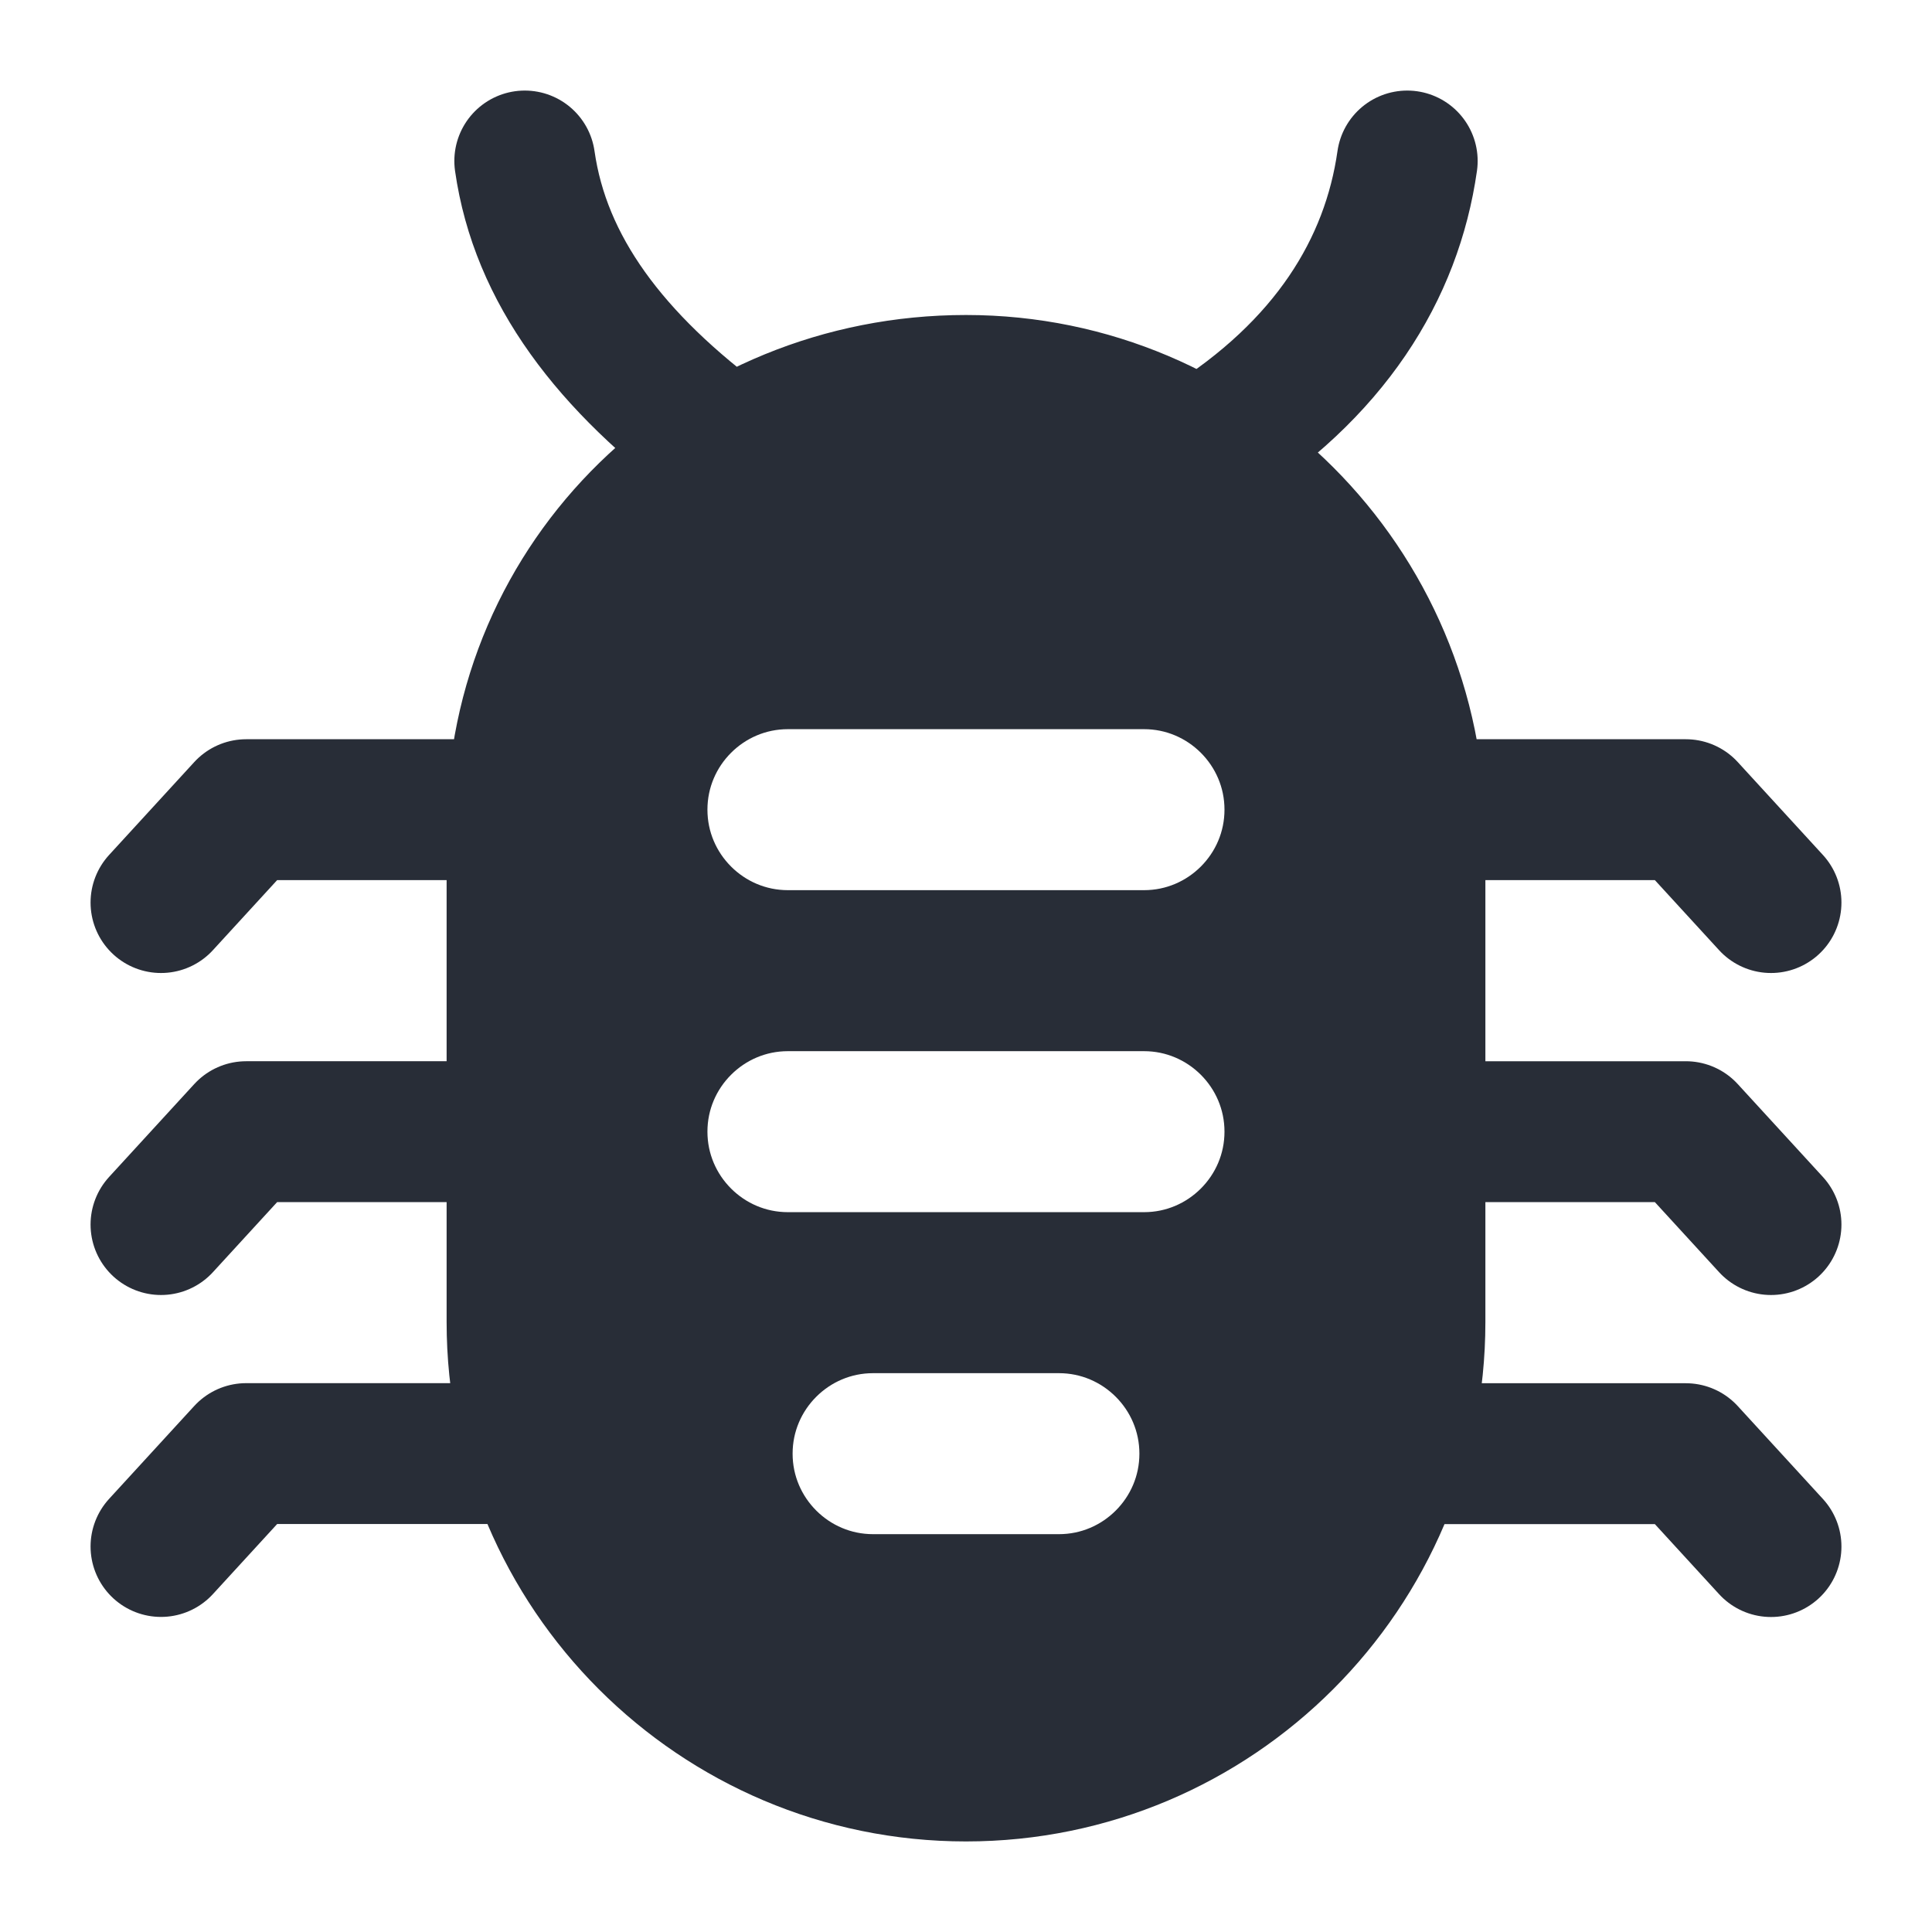 <svg xmlns="http://www.w3.org/2000/svg" id="3" width="48" height="48" viewBox="0 0 48 48"><g fill="none" fill-rule="evenodd" class="page-1"><g class="bug"><path fill="#282D37" fill-rule="nonzero" d="M24 9.576c-6.154 0-11.154 4.808-11.154 10.962v12.308C12.846 39 17.846 44 24 44s11.154-5 11.154-11.154V20.73c0-6.154-5-11.154-11.154-11.154Zm8.422 18.54c0 2.206-1.794 4-4 4h-2.114c2.206 0 4 1.794 4 4s-1.794 4-4 4h-4.616c-2.206 0-4-1.794-4-4s1.794-4 4-4h-2.116c-2.206 0-4-1.794-4-4s1.794-4 4-4c-2.206 0-4-1.794-4-4s1.794-4 4-4h8.846c2.206 0 4 1.794 4 4s-1.794 4-4 4c2.206 0 4 1.794 4 4Z" class="fill"/><path stroke="#282D37" stroke-linecap="round" stroke-linejoin="round" stroke-width="3.5" d="M29.962 11.116c3.076-1.924 4.616-4.424 5-7.116M13.038 4c.384 2.692 2.116 5 5 7.116m17.116 9.614c0-6.154-5-11.154-11.154-11.154s-11.154 4.808-11.154 10.962v12.308C12.846 39 17.846 44 24 44s11.154-5 11.154-11.154V20.73ZM44 38.424l-2.116-2.308h-7.218M44 22.424l-2.116-2.308h-6.73m-22.308 0h-6.73L4 22.424m40 8-2.116-2.308h-6.73m-21.82 7.998H6.116L4 38.422m8.846-10.306h-6.73L4 30.424" class="stroke"/><path stroke="#282D37" stroke-linecap="round" stroke-linejoin="round" stroke-width="4" d="M21.692 40.116c-2.206 0-4-1.794-4-4s1.794-4 4-4h4.616c2.206 0 4 1.794 4 4s-1.794 4-4 4h-4.616Zm6.73-8c2.206 0 4-1.794 4-4s-1.794-4-4-4h-8.846c-2.206 0-4 1.794-4 4s1.794 4 4 4h8.846Zm0-8c2.206 0 4-1.794 4-4s-1.794-4-4-4h-8.846c-2.206 0-4 1.794-4 4s1.794 4 4 4h8.846Z" class="cutout"/></g></g></svg>